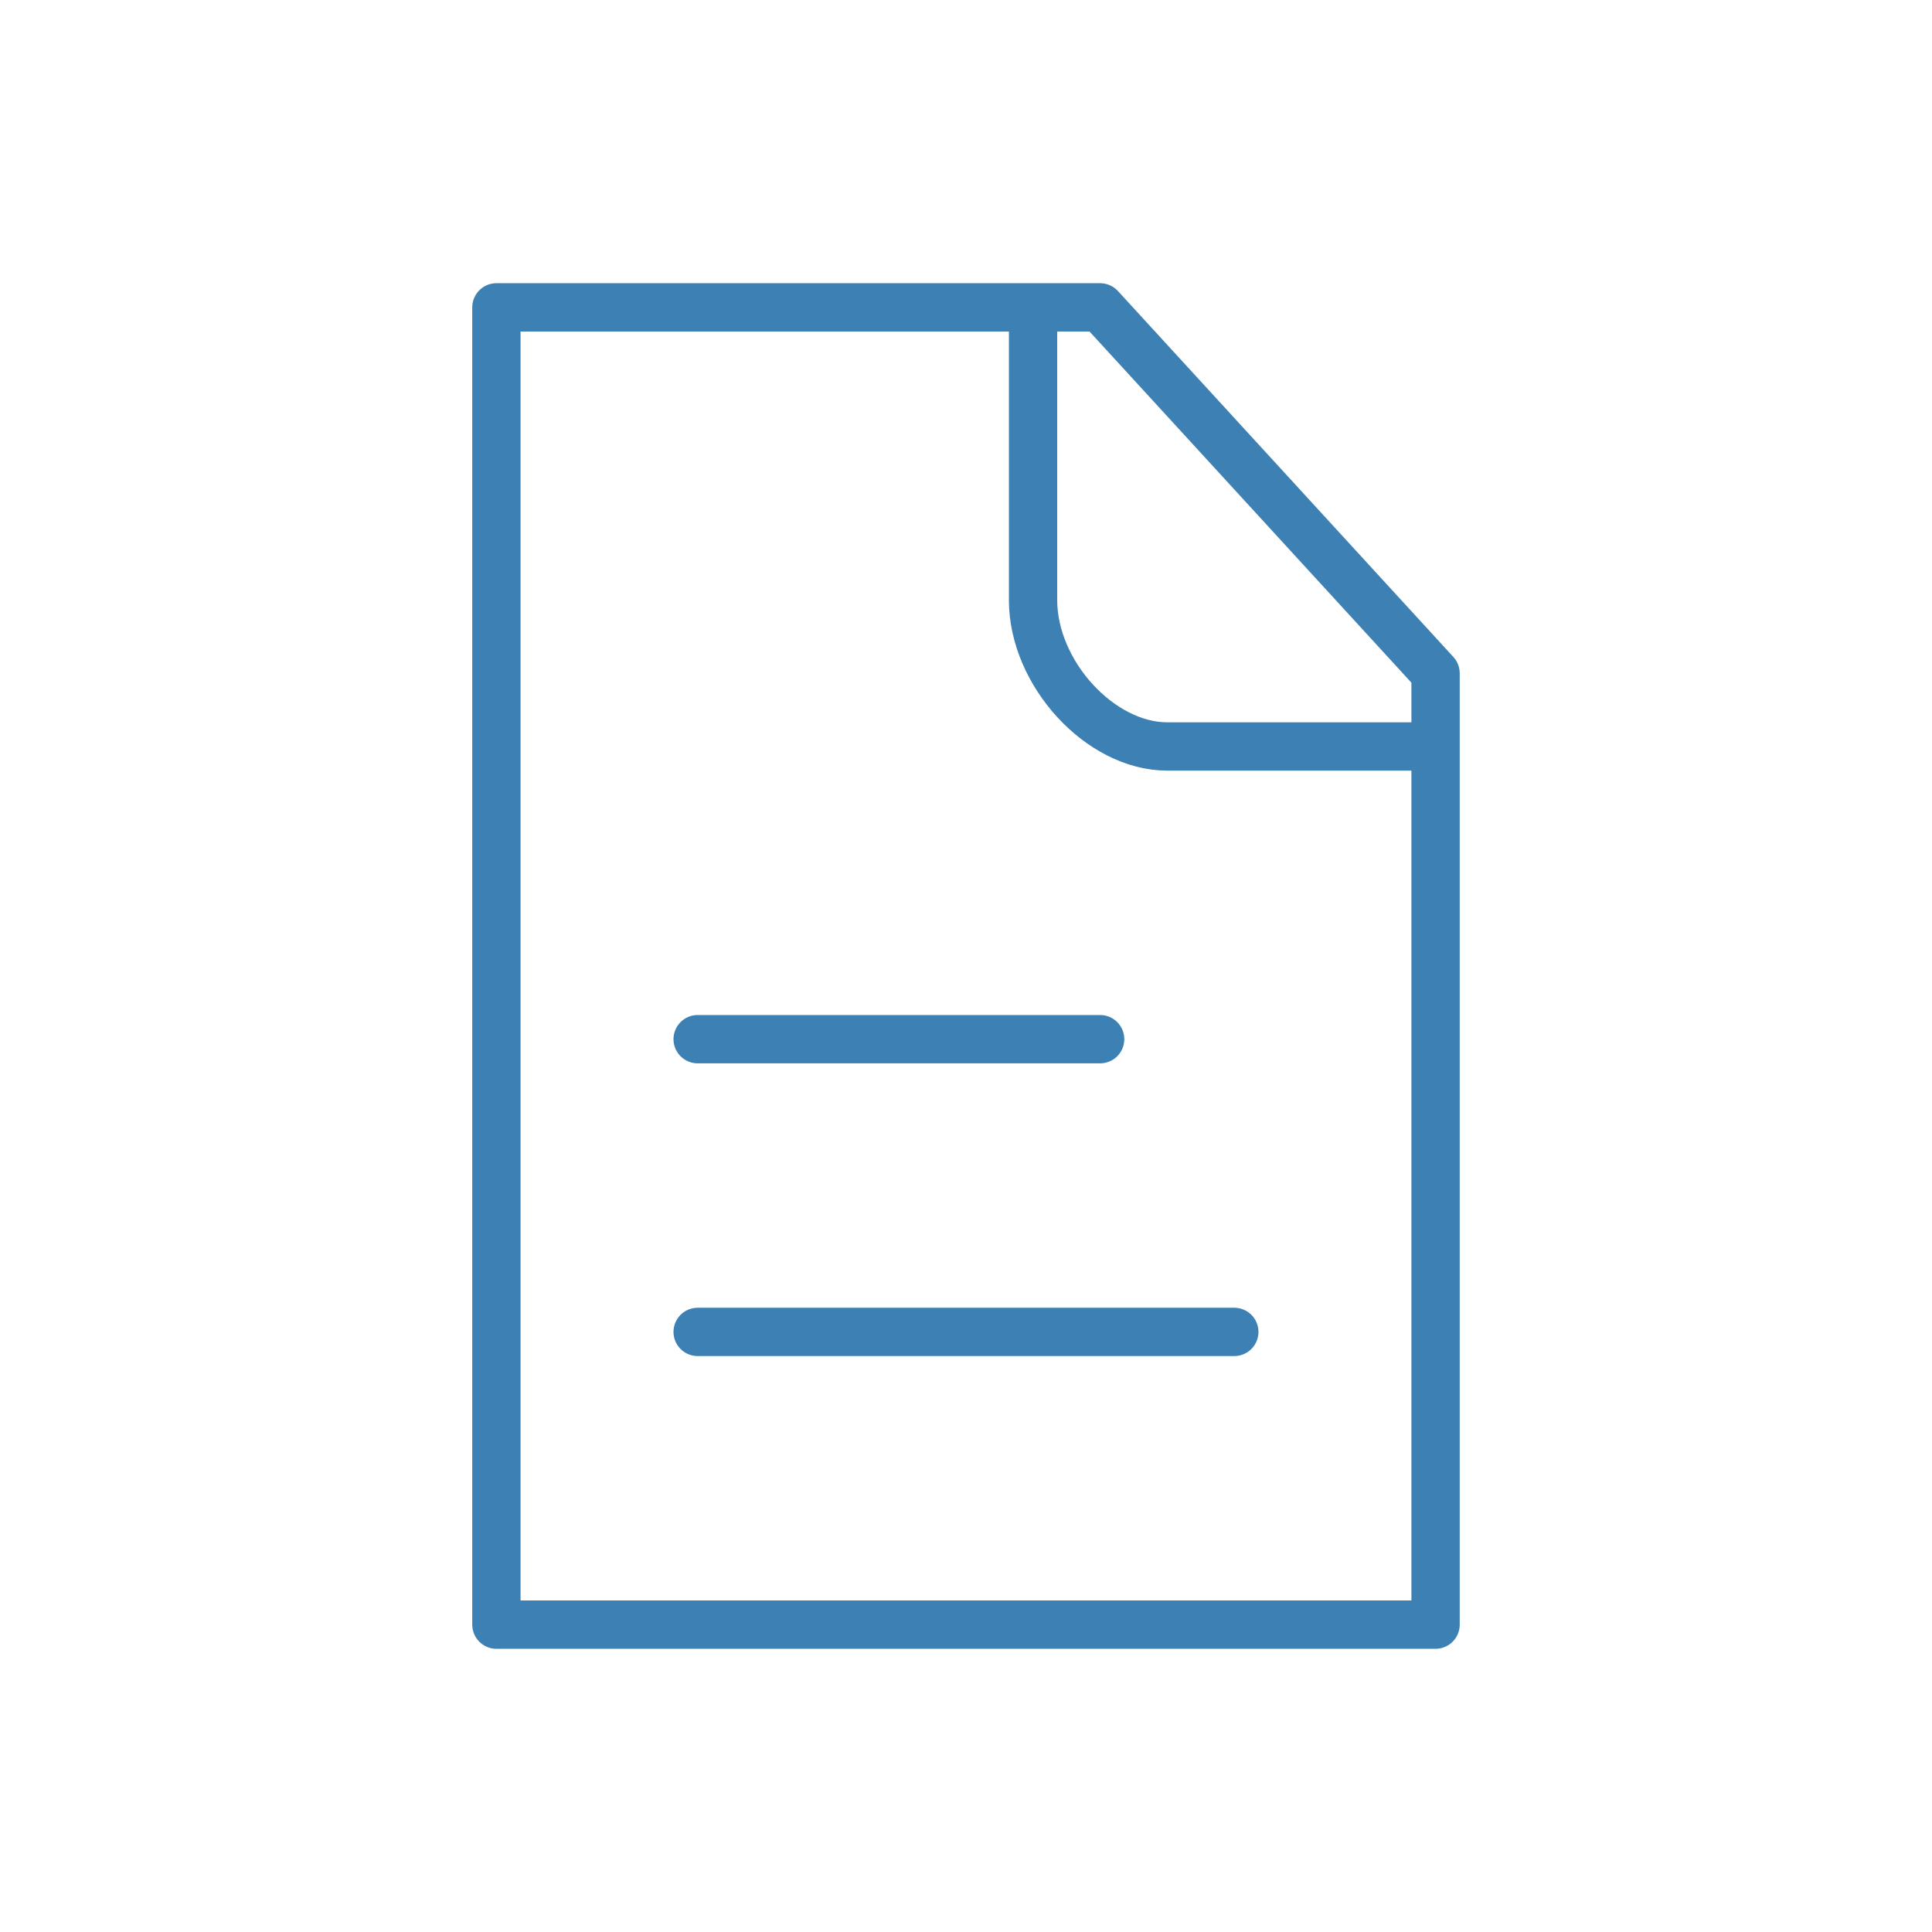 <svg width="120" height="120" viewBox="0 0 120 120" fill="none" xmlns="http://www.w3.org/2000/svg">
<path d="M43.332 64.545H68.332M43.332 82.727H76.665M64.165 19.091H30.832V100.909H89.165V46.364M64.165 19.091H68.332L89.165 41.818V46.364M64.165 19.091V37.273C64.165 41.818 68.332 46.364 72.499 46.364H89.165" stroke="#3D80B3" stroke-width="3" stroke-linecap="round" stroke-linejoin="round"/>
</svg>
